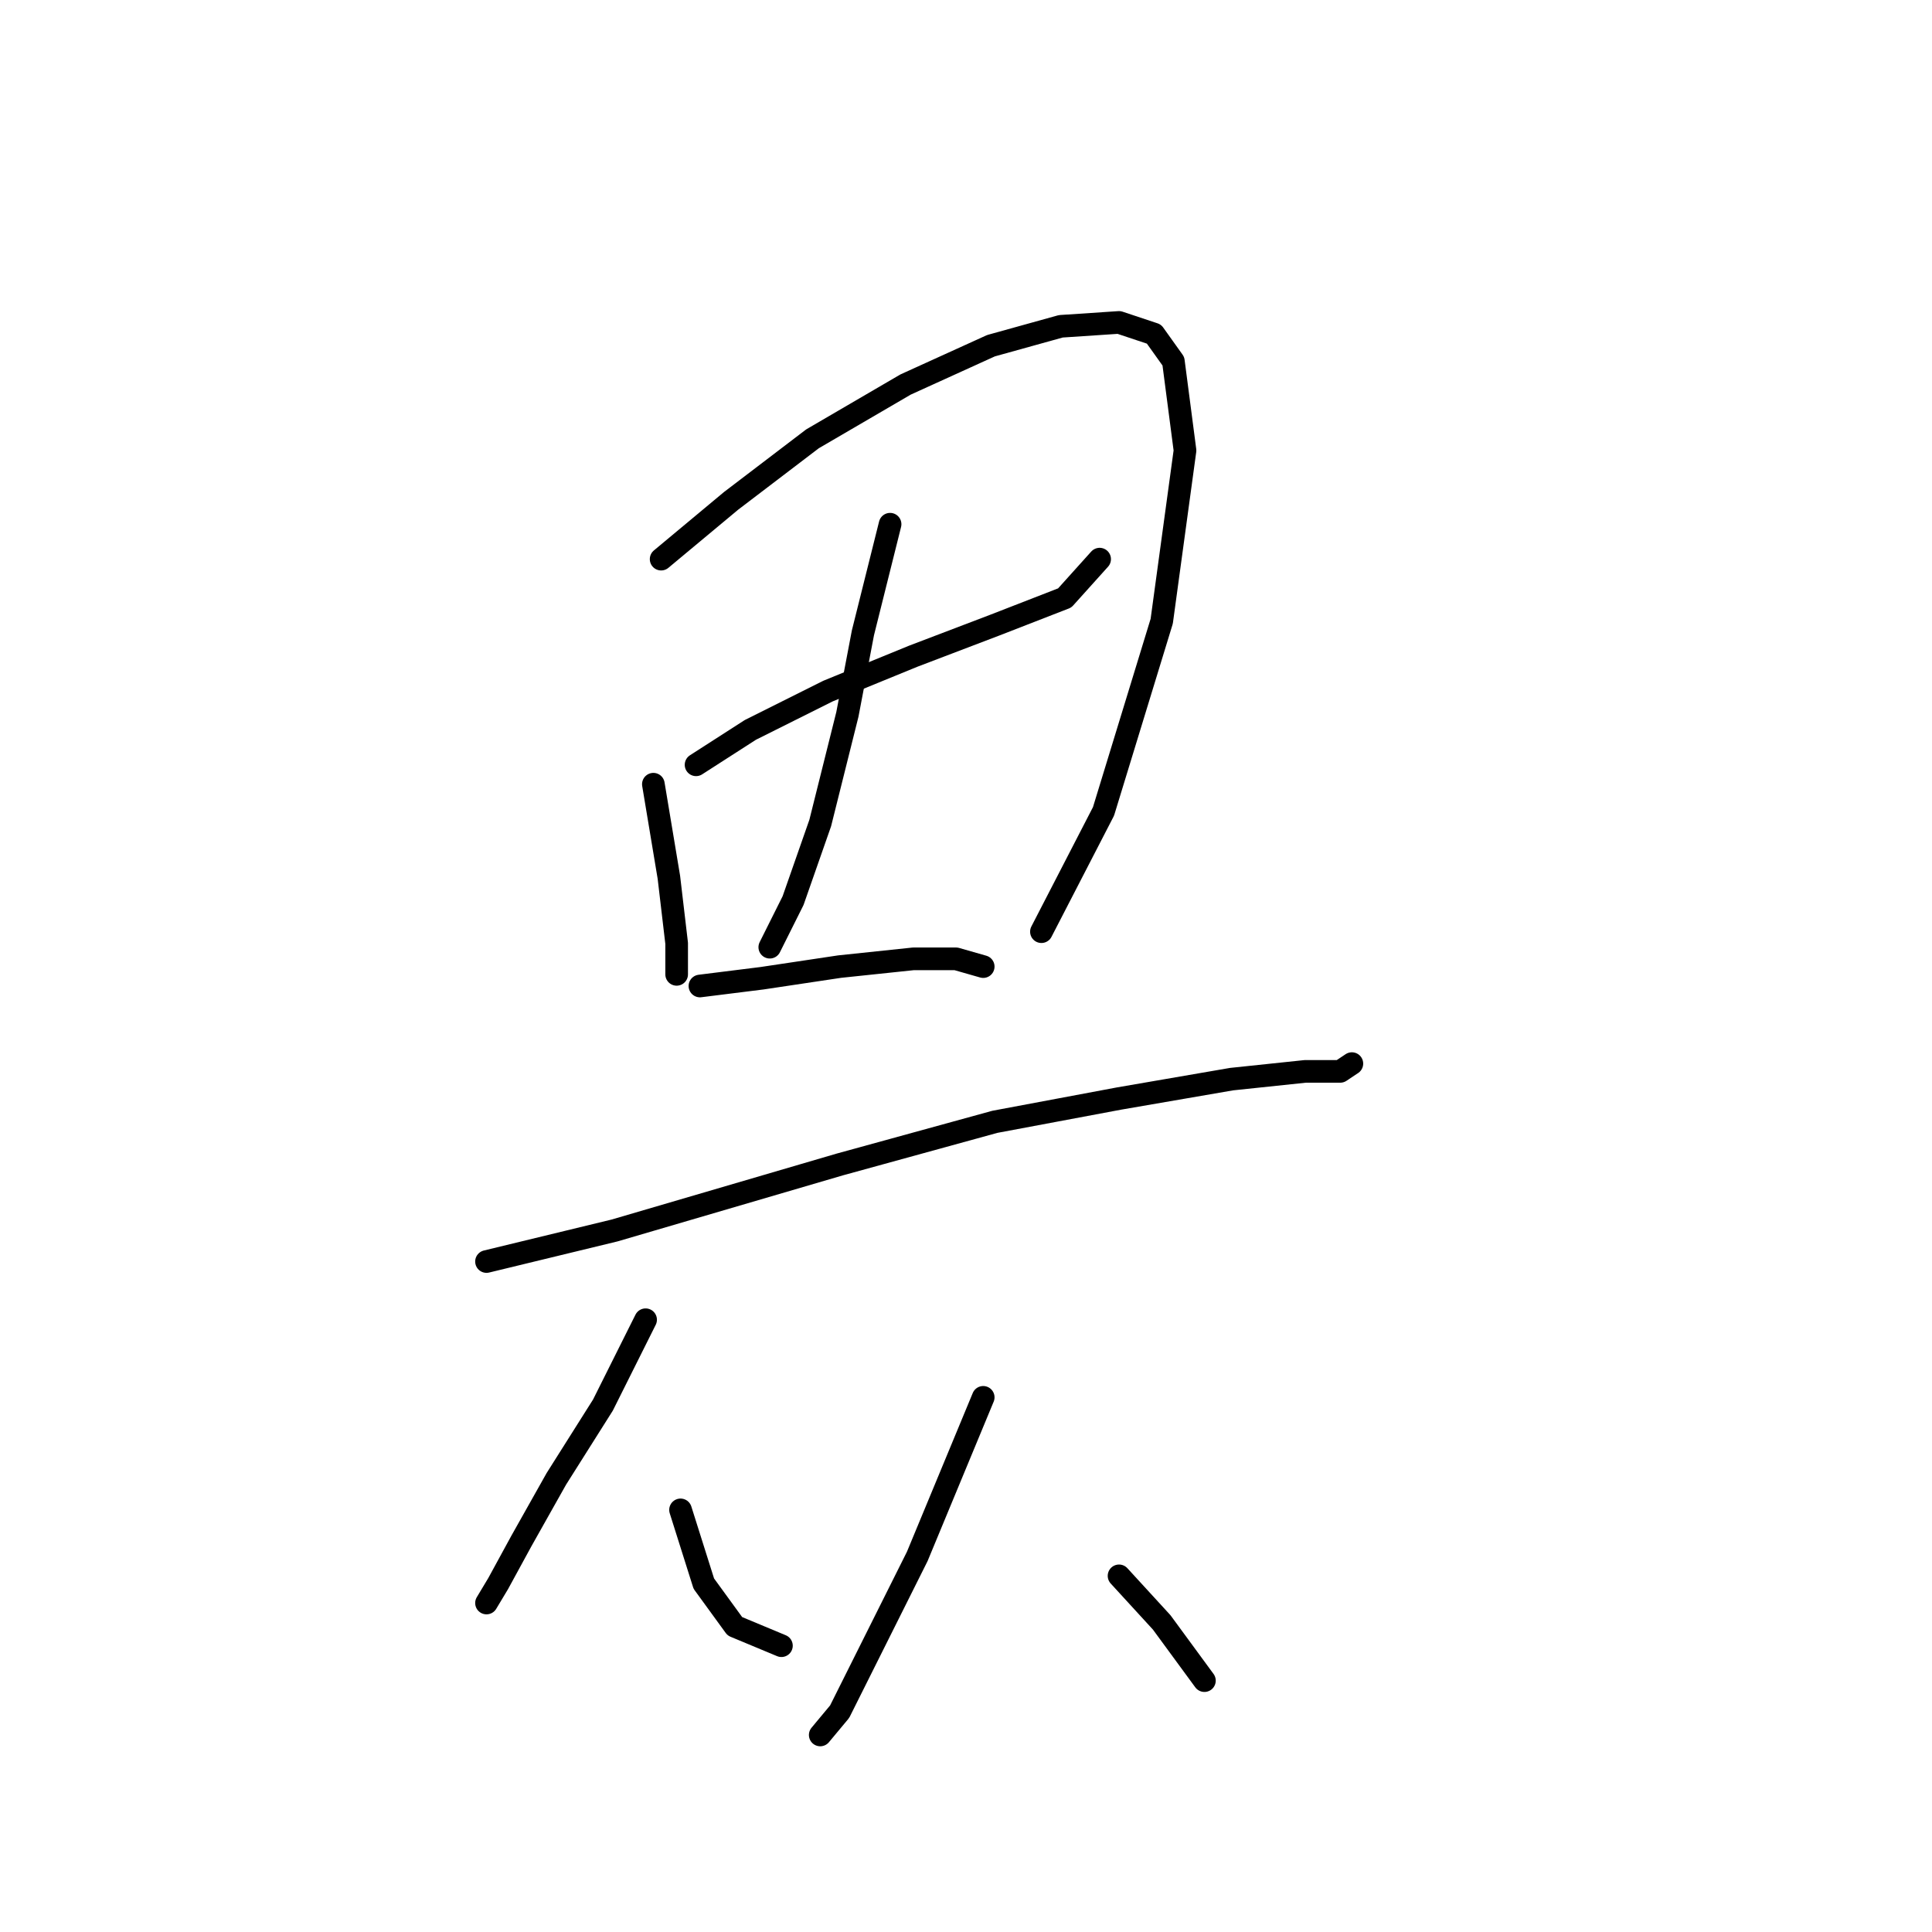 <?xml version="1.0" standalone="no"?>
    <svg width="256" height="256" xmlns="http://www.w3.org/2000/svg" version="1.1">
    <polyline stroke="black" stroke-width="3" stroke-linecap="round" fill="transparent" stroke-linejoin="round" points="86.575 103.912 88.631 116.253 89.66 124.994 89.66 129.108 89.66 129.108 " />
        <polyline stroke="black" stroke-width="3" stroke-linecap="round" fill="transparent" stroke-linejoin="round" points="87.603 74.089 96.859 66.376 107.657 58.149 119.997 50.95 131.31 45.808 140.565 43.237 148.278 42.723 152.906 44.265 155.477 47.865 157.02 59.691 153.934 82.316 146.221 107.512 137.994 123.452 137.994 123.452 " />
        <polyline stroke="black" stroke-width="3" stroke-linecap="round" fill="transparent" stroke-linejoin="round" points="92.231 101.341 99.43 96.713 109.714 91.572 121.026 86.944 131.824 82.83 141.08 79.231 145.707 74.089 145.707 74.089 " />
        <polyline stroke="black" stroke-width="3" stroke-linecap="round" fill="transparent" stroke-linejoin="round" points="117.941 69.461 116.398 75.631 114.341 83.859 112.284 94.657 108.685 109.054 105.086 119.338 102.001 125.509 102.001 125.509 " />
        <polyline stroke="black" stroke-width="3" stroke-linecap="round" fill="transparent" stroke-linejoin="round" points="92.745 130.65 100.972 129.622 111.256 128.08 121.026 127.051 126.682 127.051 130.281 128.08 130.281 128.08 " />
        <polyline stroke="black" stroke-width="3" stroke-linecap="round" fill="transparent" stroke-linejoin="round" points="64.464 167.159 81.433 163.045 111.256 154.304 131.824 148.647 148.278 145.562 163.19 142.991 172.96 141.963 177.588 141.963 179.13 140.934 179.13 140.934 " />
        <polyline stroke="black" stroke-width="3" stroke-linecap="round" fill="transparent" stroke-linejoin="round" points="85.546 174.871 79.89 186.184 73.72 195.954 69.092 204.181 66.007 209.837 64.464 212.408 64.464 212.408 " />
        <polyline stroke="black" stroke-width="3" stroke-linecap="round" fill="transparent" stroke-linejoin="round" points="90.174 200.067 93.259 209.837 97.373 215.493 103.543 218.064 103.543 218.064 " />
        <polyline stroke="black" stroke-width="3" stroke-linecap="round" fill="transparent" stroke-linejoin="round" points="130.281 185.155 121.54 206.237 115.37 218.578 111.256 226.805 108.685 229.891 108.685 229.891 108.685 229.891 " />
        <polyline stroke="black" stroke-width="3" stroke-linecap="round" fill="transparent" stroke-linejoin="round" points="148.278 208.808 153.934 214.979 159.591 222.692 159.591 222.692 " />
        </svg>